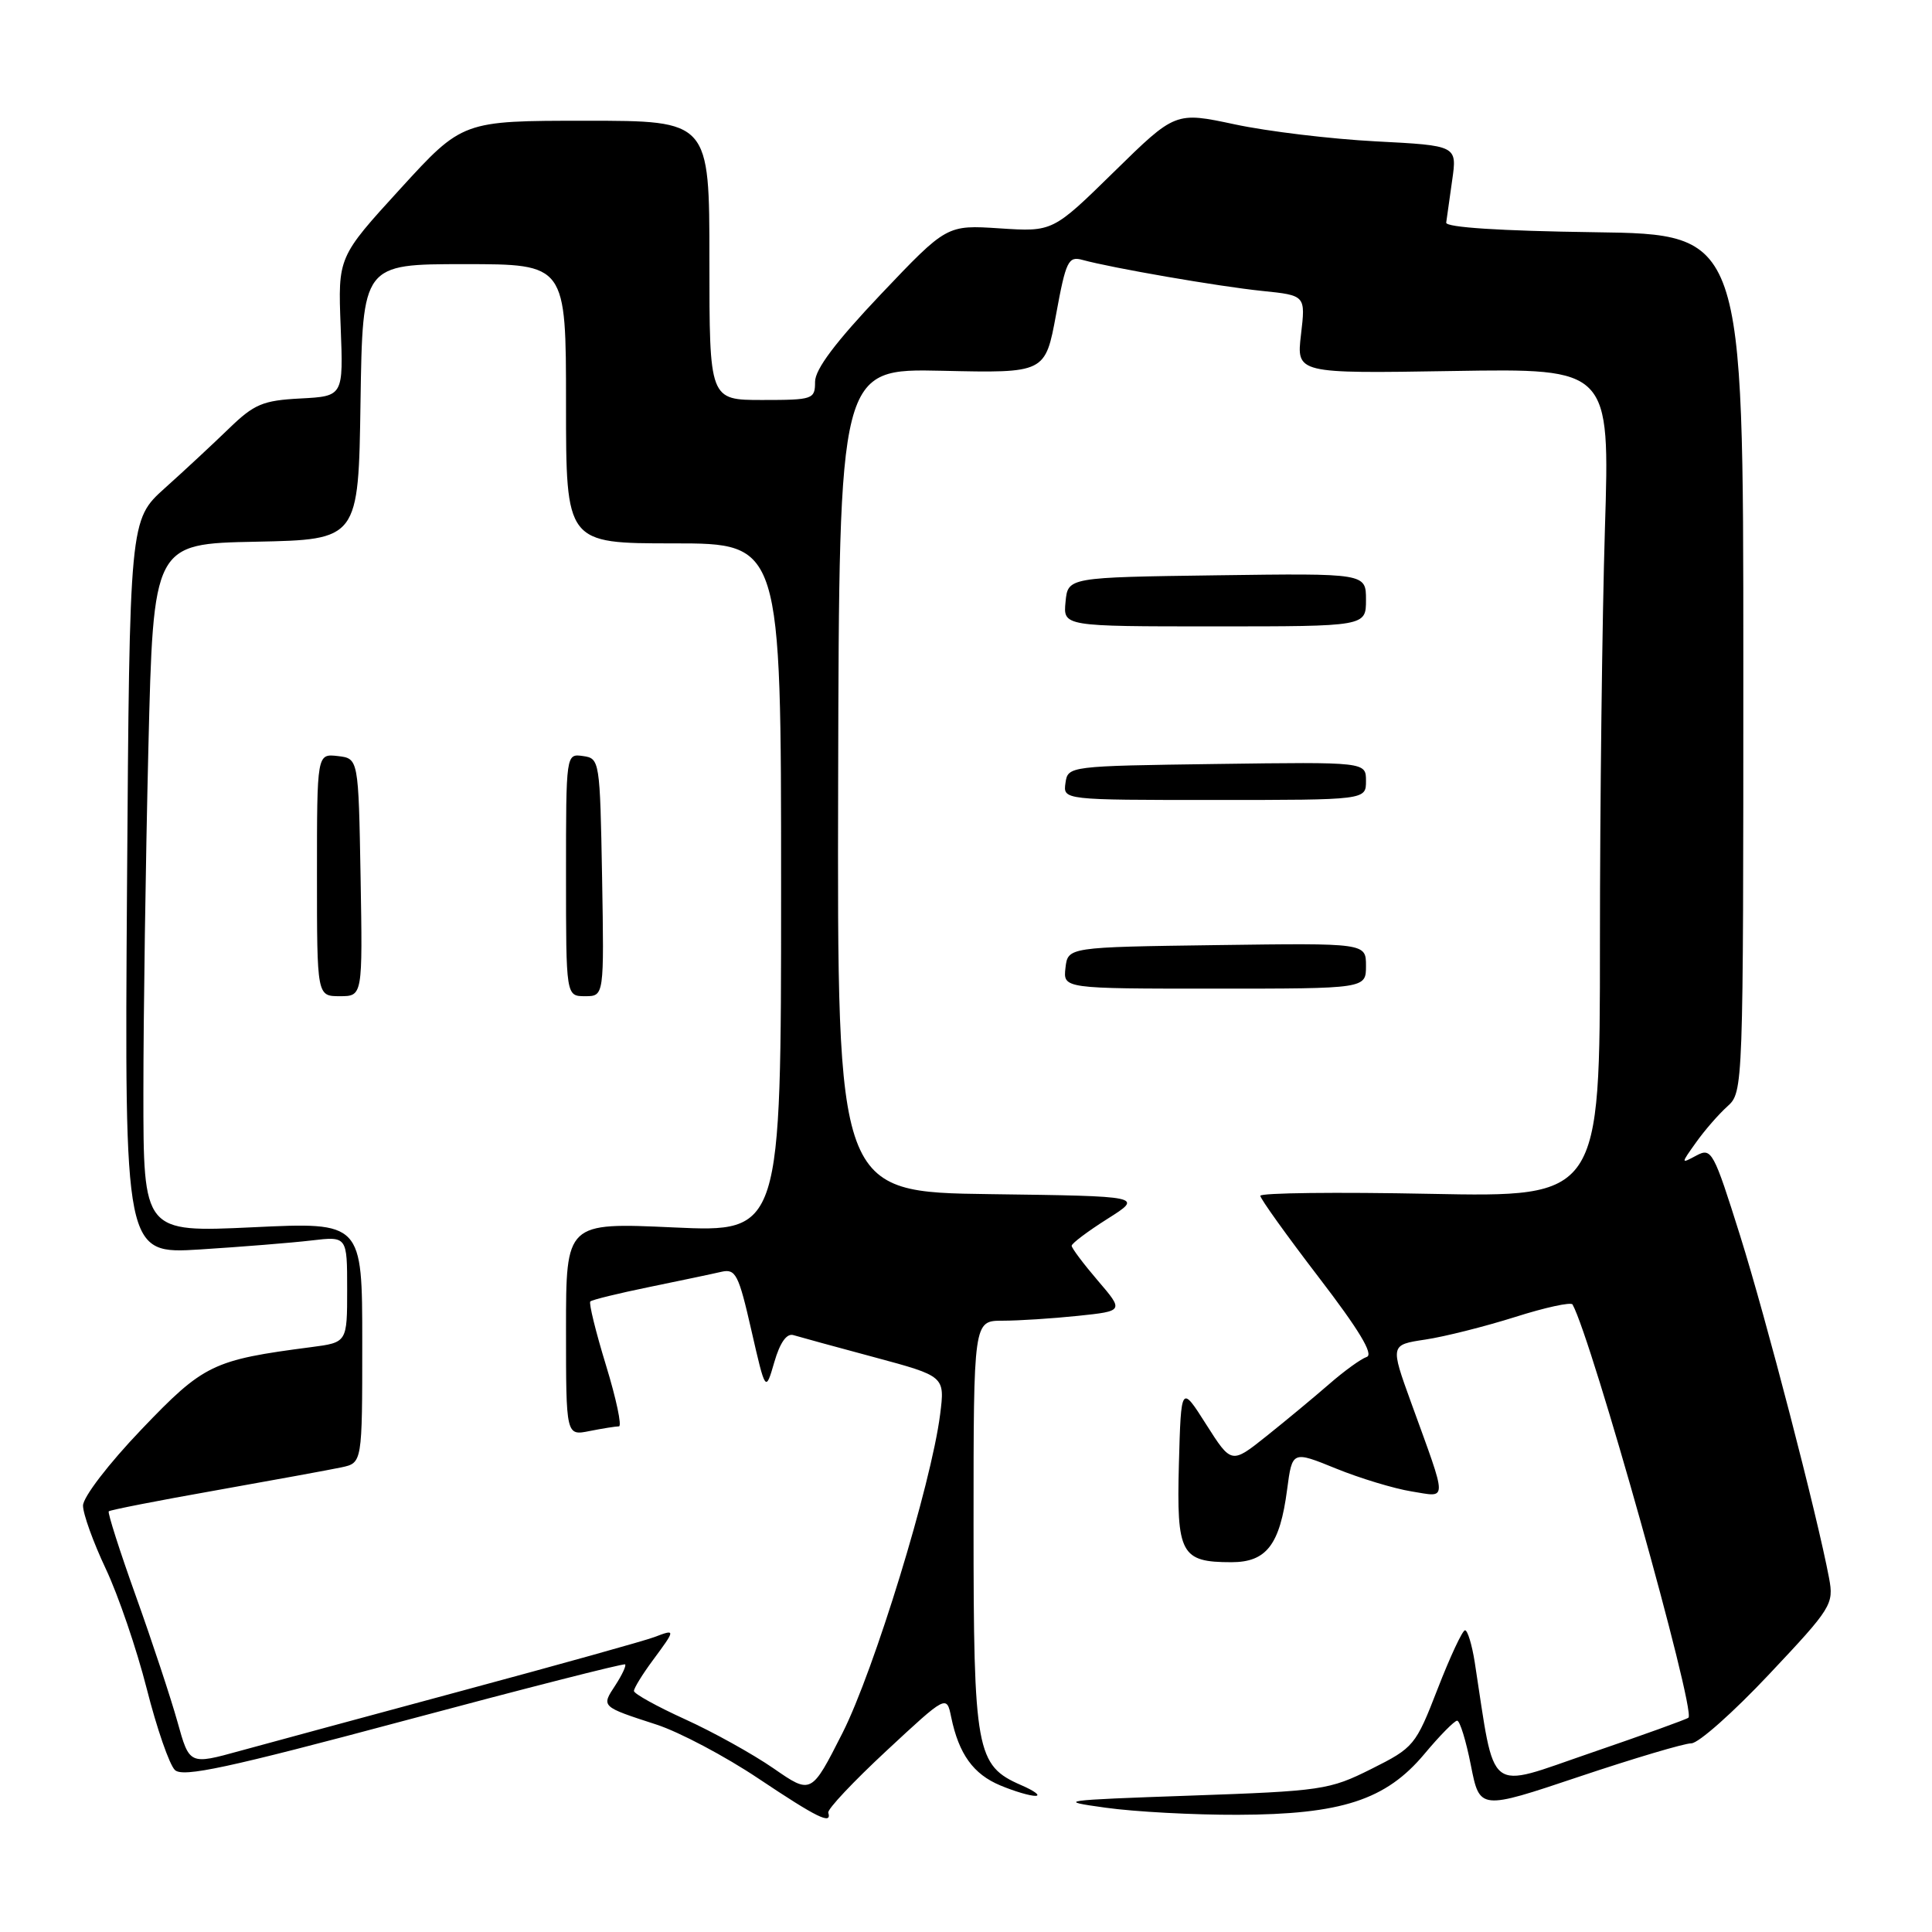 <?xml version="1.0" encoding="UTF-8" standalone="no"?>
<!DOCTYPE svg PUBLIC "-//W3C//DTD SVG 1.1//EN" "http://www.w3.org/Graphics/SVG/1.1/DTD/svg11.dtd" >
<svg xmlns="http://www.w3.org/2000/svg" xmlns:xlink="http://www.w3.org/1999/xlink" version="1.1" viewBox="0 0 256 256">
 <g >
 <path fill="currentColor"
d=" M 109.75 240.19 C 109.61 239.74 113.09 236.05 117.47 231.98 C 125.43 224.58 125.43 224.58 126.04 227.54 C 127.05 232.42 128.97 235.09 132.55 236.58 C 134.41 237.36 136.51 237.98 137.22 237.96 C 137.92 237.94 137.07 237.30 135.31 236.54 C 129.34 233.94 129.00 232.09 129.00 202.05 C 129.00 175.00 129.00 175.00 132.85 175.00 C 134.97 175.00 139.45 174.71 142.81 174.36 C 148.92 173.72 148.92 173.72 145.46 169.68 C 143.56 167.46 142.00 165.38 142.00 165.07 C 142.00 164.76 144.14 163.15 146.75 161.50 C 151.50 158.50 151.50 158.50 131.21 158.23 C 110.93 157.96 110.93 157.96 111.06 103.40 C 111.19 48.83 111.19 48.83 124.85 49.13 C 138.50 49.44 138.50 49.44 139.94 41.65 C 141.24 34.56 141.56 33.92 143.44 34.44 C 147.29 35.50 161.48 37.96 167.25 38.55 C 173.00 39.14 173.00 39.14 172.39 44.32 C 171.78 49.50 171.78 49.50 192.55 49.16 C 213.32 48.82 213.32 48.82 212.66 70.07 C 212.30 81.76 212.00 106.47 212.00 124.98 C 212.00 158.63 212.00 158.63 189.50 158.19 C 177.12 157.94 167.00 158.06 167.00 158.45 C 167.00 158.83 170.48 163.69 174.74 169.25 C 180.07 176.20 182.05 179.48 181.10 179.80 C 180.34 180.05 178.09 181.68 176.11 183.41 C 174.12 185.14 170.40 188.23 167.83 190.28 C 163.17 194.00 163.17 194.00 159.83 188.75 C 156.50 183.50 156.50 183.50 156.21 193.99 C 155.89 205.91 156.47 207.00 163.17 207.00 C 167.82 207.00 169.59 204.69 170.55 197.37 C 171.23 192.23 171.23 192.23 177.03 194.59 C 180.23 195.89 184.73 197.25 187.03 197.62 C 191.87 198.39 191.87 199.35 186.98 185.85 C 184.21 178.20 184.21 178.20 188.86 177.50 C 191.41 177.12 196.76 175.77 200.76 174.51 C 204.75 173.24 208.17 172.50 208.37 172.85 C 210.92 177.43 224.72 226.61 223.73 227.60 C 223.54 227.80 217.70 229.90 210.76 232.28 C 196.79 237.06 198.19 238.16 195.41 220.25 C 195.04 217.91 194.46 216.01 194.12 216.02 C 193.78 216.03 192.15 219.52 190.50 223.77 C 187.58 231.30 187.35 231.57 181.70 234.40 C 176.14 237.18 175.16 237.32 157.70 237.93 C 140.48 238.53 139.88 238.62 146.50 239.53 C 150.35 240.07 158.22 240.49 164.00 240.47 C 177.75 240.43 183.64 238.51 188.74 232.41 C 190.76 229.99 192.72 228.00 193.08 228.00 C 193.44 228.00 194.26 230.66 194.90 233.92 C 196.07 239.84 196.07 239.84 209.24 235.42 C 216.49 232.99 223.18 231.00 224.11 231.00 C 225.05 231.00 229.69 226.88 234.42 221.85 C 242.71 213.05 243.01 212.57 242.36 209.10 C 240.81 200.85 234.01 174.68 230.58 163.75 C 227.06 152.55 226.79 152.04 224.79 153.11 C 222.70 154.23 222.70 154.23 224.74 151.37 C 225.86 149.79 227.73 147.64 228.89 146.60 C 230.99 144.70 231.00 144.39 231.00 87.87 C 231.00 31.04 231.00 31.04 211.25 30.77 C 198.82 30.60 191.55 30.13 191.63 29.50 C 191.70 28.95 192.06 26.43 192.42 23.89 C 193.08 19.29 193.08 19.29 182.29 18.73 C 176.36 18.42 167.95 17.41 163.62 16.48 C 155.74 14.80 155.74 14.80 147.62 22.76 C 139.50 30.72 139.50 30.72 132.47 30.26 C 125.45 29.80 125.45 29.80 116.72 38.99 C 110.72 45.32 108.00 48.93 108.00 50.59 C 108.00 52.91 107.73 53.00 101.00 53.00 C 94.00 53.00 94.00 53.00 94.00 34.50 C 94.00 16.00 94.00 16.00 77.64 16.00 C 61.28 16.00 61.28 16.00 53.03 25.03 C 44.78 34.06 44.78 34.06 45.14 43.28 C 45.50 52.50 45.50 52.50 39.82 52.80 C 34.82 53.06 33.68 53.54 30.32 56.80 C 28.22 58.83 24.40 62.39 21.83 64.69 C 17.17 68.89 17.17 68.89 16.83 117.53 C 16.50 166.18 16.50 166.18 26.50 165.56 C 32.00 165.21 38.64 164.68 41.25 164.37 C 46.00 163.81 46.00 163.81 46.00 170.84 C 46.00 177.88 46.00 177.88 41.25 178.50 C 28.19 180.20 27.00 180.77 18.75 189.40 C 14.38 193.97 11.01 198.37 11.00 199.50 C 11.00 200.60 12.36 204.36 14.01 207.86 C 15.66 211.35 18.11 218.51 19.44 223.75 C 20.77 229.00 22.45 233.85 23.18 234.54 C 24.24 235.54 30.18 234.26 53.50 228.02 C 69.45 223.75 82.65 220.38 82.83 220.54 C 83.01 220.70 82.42 221.95 81.53 223.32 C 79.66 226.16 79.61 226.12 87.00 228.52 C 90.03 229.51 96.10 232.72 100.49 235.66 C 108.30 240.88 110.26 241.84 109.75 240.19 Z  M 181.00 127.98 C 181.00 124.96 181.00 124.96 161.25 125.23 C 141.50 125.50 141.50 125.50 141.18 128.25 C 140.87 131.00 140.87 131.00 160.93 131.00 C 181.00 131.00 181.00 131.00 181.00 127.98 Z  M 181.00 103.48 C 181.00 100.96 181.00 100.96 161.25 101.23 C 141.62 101.50 141.50 101.51 141.18 103.75 C 140.86 106.00 140.86 106.00 160.93 106.00 C 181.00 106.00 181.00 106.00 181.00 103.48 Z  M 181.00 79.48 C 181.00 75.96 181.00 75.96 161.25 76.23 C 141.50 76.50 141.50 76.50 141.19 79.75 C 140.87 83.00 140.87 83.00 160.94 83.00 C 181.00 83.00 181.00 83.00 181.00 79.48 Z  M 102.50 234.32 C 99.75 232.42 94.46 229.48 90.75 227.80 C 87.04 226.11 84.00 224.43 84.00 224.06 C 84.00 223.69 85.12 221.86 86.50 220.00 C 89.55 215.87 89.55 215.84 86.71 216.92 C 85.45 217.40 74.09 220.57 61.46 223.97 C 48.83 227.38 35.48 230.99 31.80 232.00 C 25.10 233.85 25.10 233.85 23.52 228.17 C 22.65 225.05 20.18 217.57 18.02 211.54 C 15.86 205.51 14.24 200.43 14.41 200.26 C 14.58 200.08 20.97 198.83 28.61 197.48 C 36.25 196.12 43.74 194.75 45.25 194.43 C 48.00 193.84 48.00 193.84 48.00 177.89 C 48.00 161.93 48.00 161.93 33.50 162.62 C 19.00 163.30 19.00 163.30 19.00 144.81 C 19.00 134.65 19.30 114.11 19.66 99.19 C 20.32 72.05 20.32 72.05 33.91 71.78 C 47.50 71.50 47.50 71.50 47.77 53.25 C 48.05 35.00 48.05 35.00 61.52 35.00 C 75.00 35.00 75.00 35.00 75.00 53.50 C 75.00 72.00 75.00 72.00 89.25 72.00 C 103.50 72.00 103.50 72.00 103.50 117.64 C 103.50 163.29 103.50 163.29 89.25 162.64 C 75.00 161.99 75.00 161.99 75.00 176.12 C 75.00 190.25 75.00 190.25 78.12 189.62 C 79.84 189.28 81.59 189.00 82.01 189.00 C 82.43 189.00 81.66 185.36 80.30 180.92 C 78.94 176.48 78.00 172.66 78.22 172.45 C 78.44 172.23 81.96 171.37 86.06 170.53 C 90.15 169.69 94.44 168.79 95.59 168.52 C 97.48 168.09 97.87 168.85 99.56 176.27 C 101.44 184.49 101.44 184.49 102.60 180.49 C 103.35 177.90 104.24 176.64 105.13 176.91 C 105.88 177.14 110.71 178.46 115.85 179.84 C 125.21 182.36 125.21 182.36 124.57 187.43 C 123.39 196.69 115.83 221.34 111.63 229.64 C 107.50 237.78 107.50 237.78 102.50 234.32 Z  M 47.78 116.25 C 47.50 100.50 47.50 100.50 44.75 100.18 C 42.00 99.87 42.00 99.87 42.00 115.93 C 42.00 132.00 42.00 132.00 45.03 132.00 C 48.05 132.00 48.05 132.00 47.78 116.25 Z  M 79.78 116.25 C 79.50 100.77 79.46 100.49 77.25 100.18 C 75.00 99.86 75.00 99.86 75.00 115.93 C 75.00 132.00 75.00 132.00 77.53 132.00 C 80.05 132.00 80.05 132.00 79.78 116.25 Z "/>
</g>
</svg>